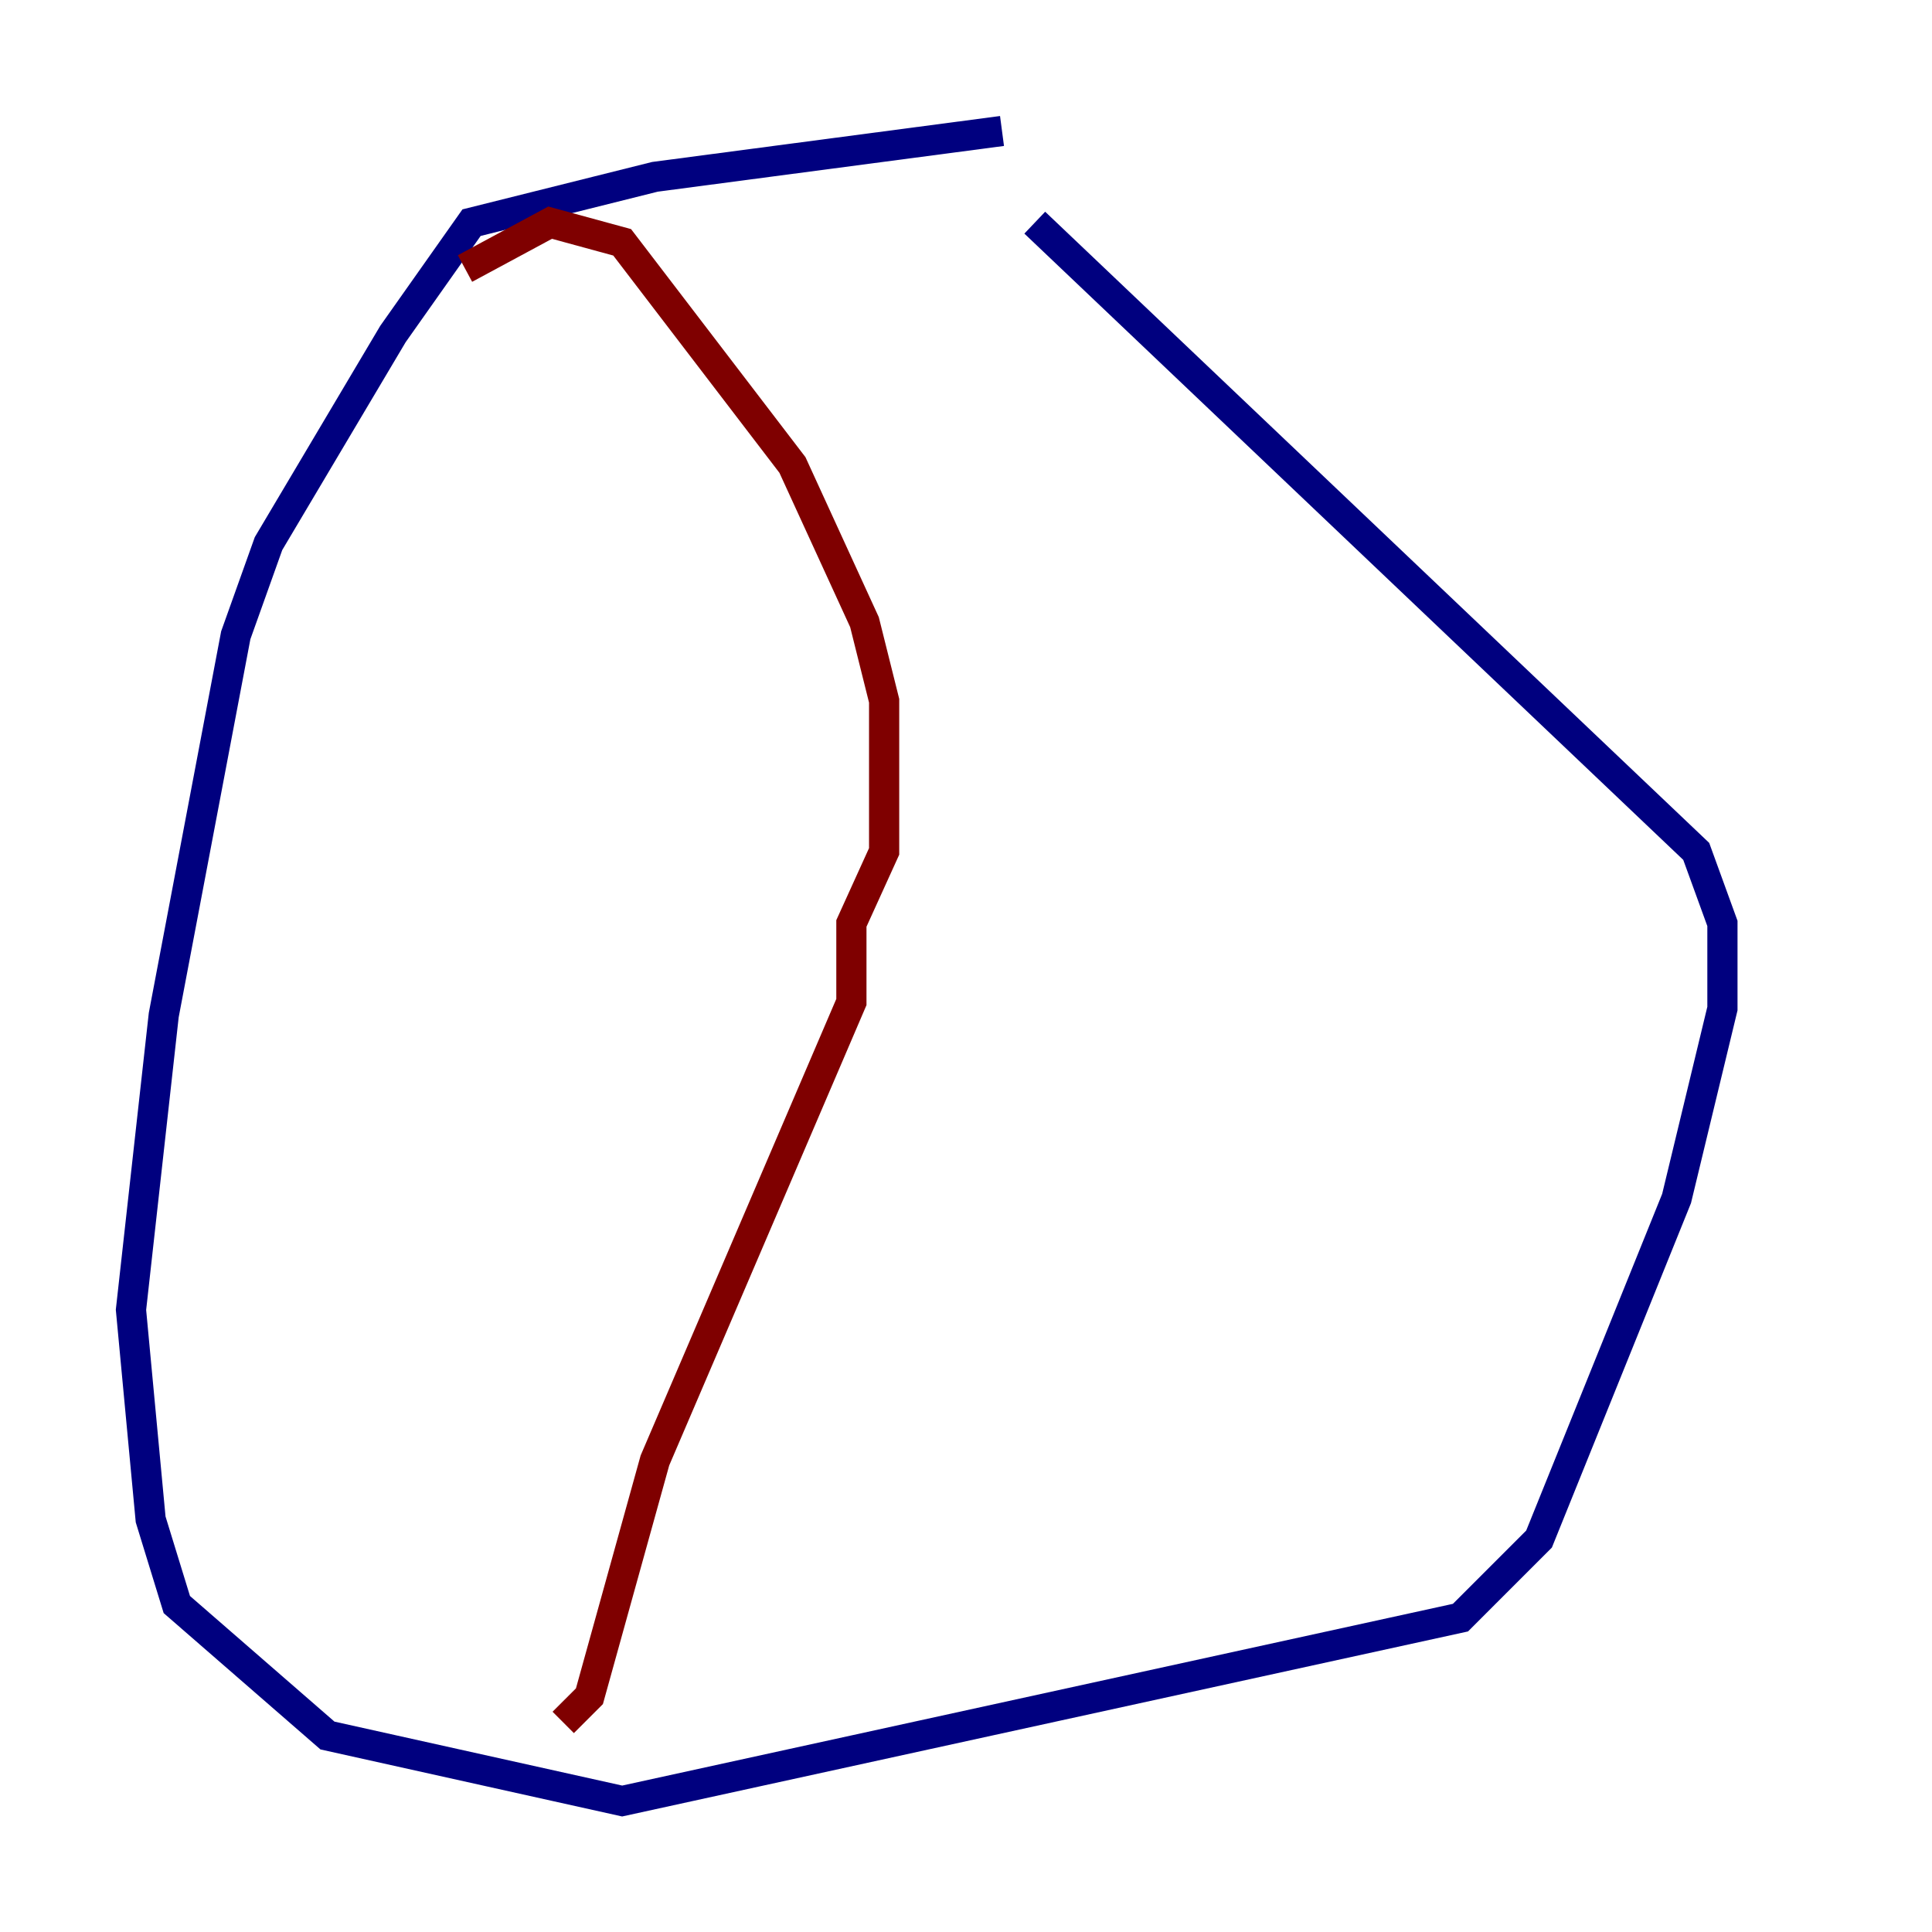 <?xml version="1.0" encoding="utf-8" ?>
<svg baseProfile="tiny" height="128" version="1.2" viewBox="0,0,128,128" width="128" xmlns="http://www.w3.org/2000/svg" xmlns:ev="http://www.w3.org/2001/xml-events" xmlns:xlink="http://www.w3.org/1999/xlink"><defs /><polyline fill="none" points="66.386,8.678 43.39,11.715 31.241,14.752 26.034,22.129 17.79,36.014 15.62,42.088 10.848,67.254 8.678,86.78 9.98,100.664 11.715,106.305 21.695,114.983 41.22,119.322 96.759,107.173 101.966,101.966 111.078,79.403 114.115,66.82 114.115,61.18 112.38,56.407 68.556,14.752" stroke="#00007f" stroke-width="2" /><polyline fill="none" points="30.807,17.79 36.447,14.752 41.22,16.054 52.502,30.807 57.275,41.22 58.576,46.427 58.576,56.407 56.407,61.18 56.407,66.386 43.39,96.759 39.051,112.38 37.315,114.115" stroke="#7f0000" stroke-width="2" /></svg>